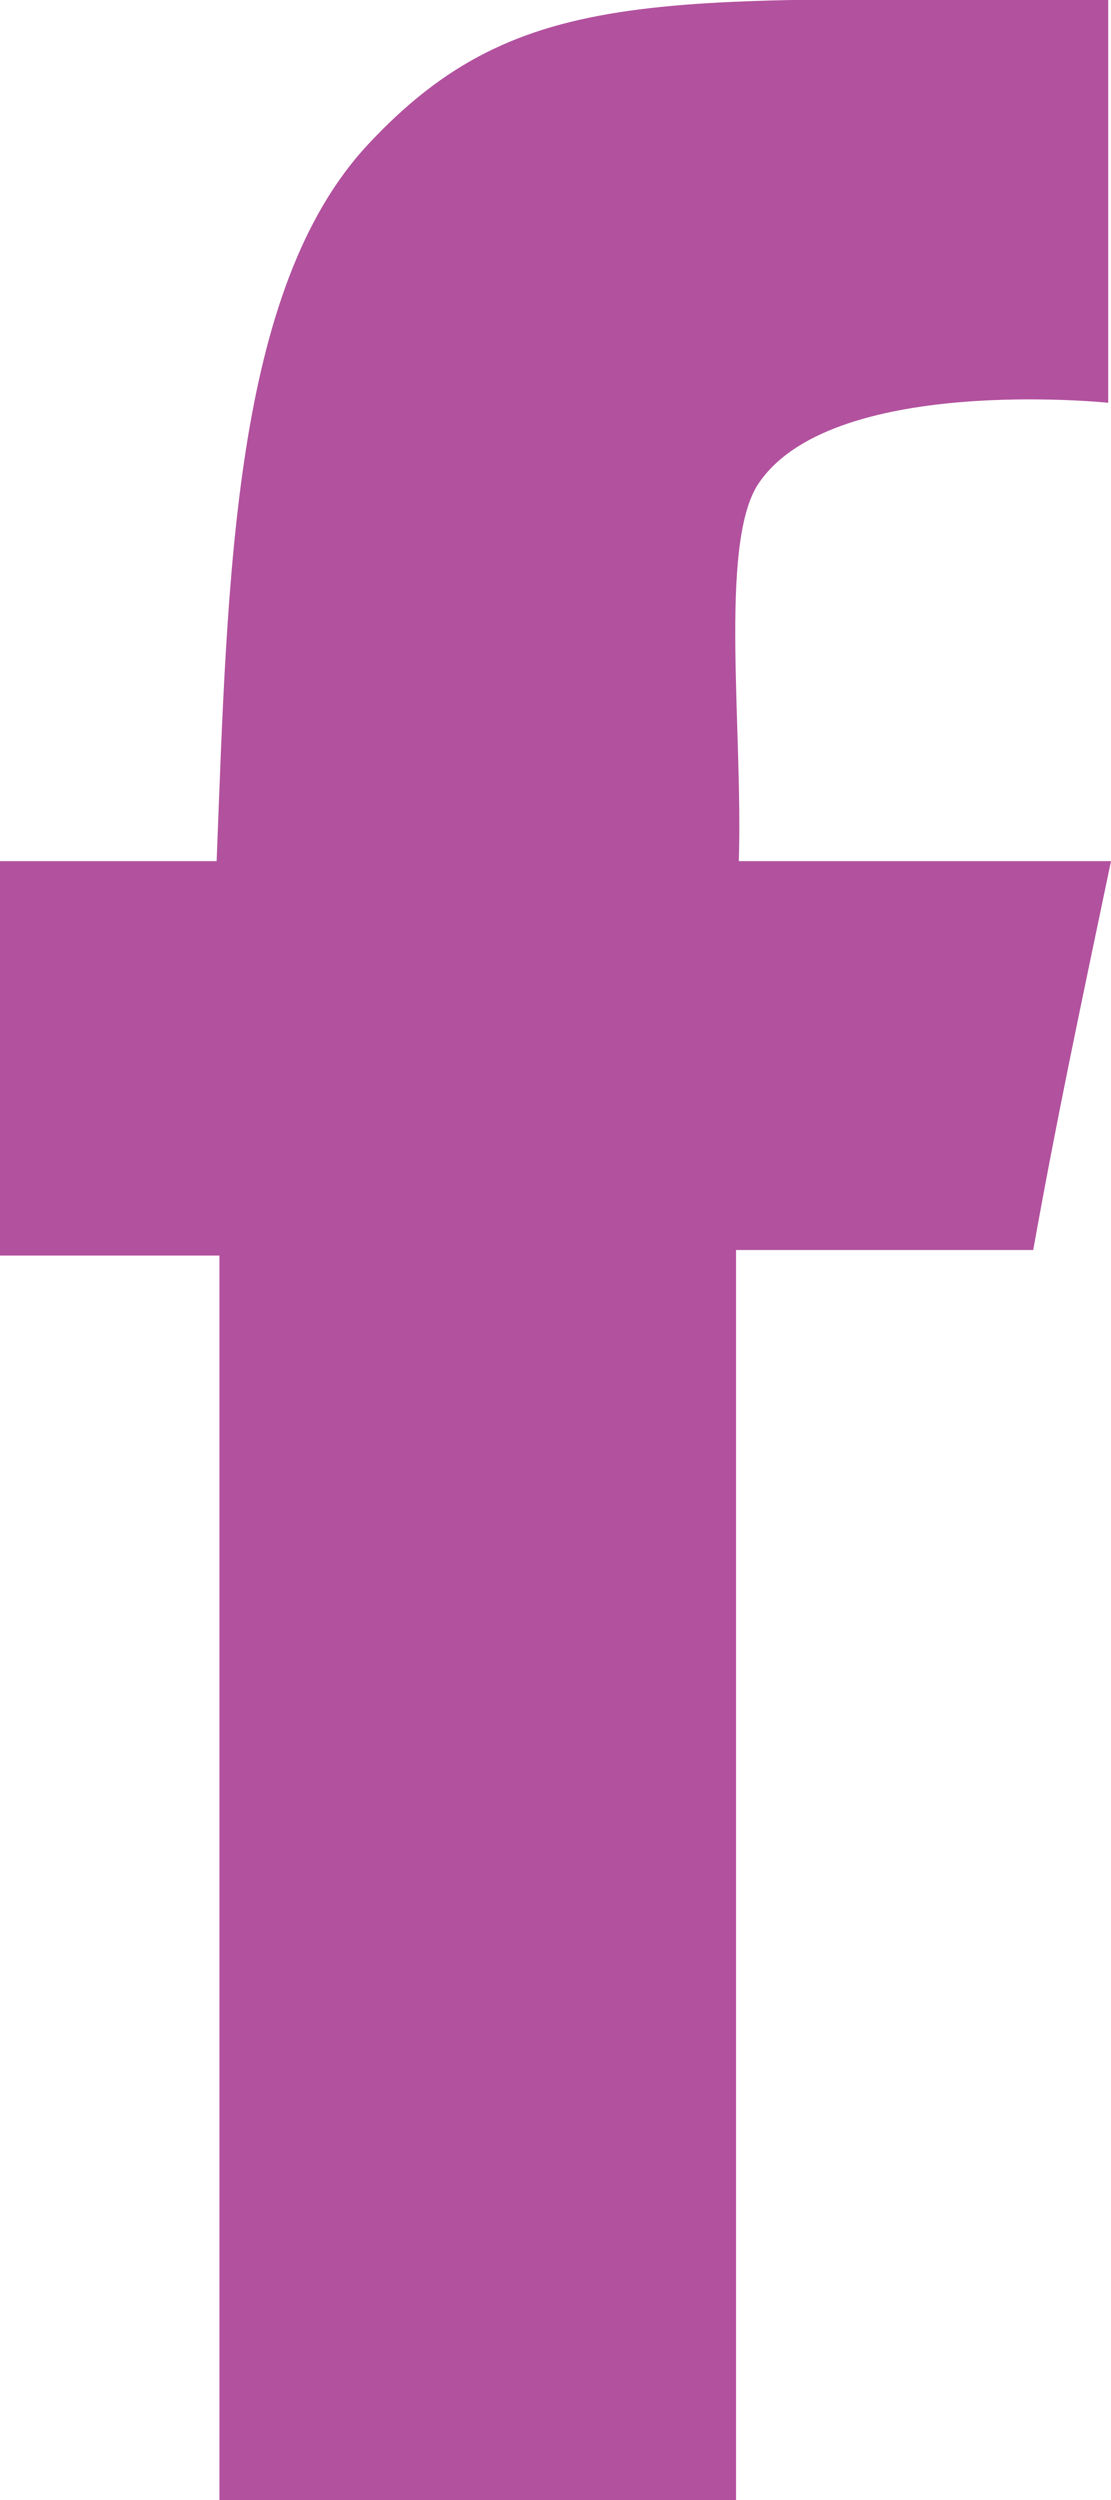 <svg width="8" height="18" xmlns="http://www.w3.org/2000/svg"><path class="svg_inherit" d="M7.98 0v2.9s-2.02-.21-2.53.6c-.27.45-.1 1.76-.13 2.7H8c-.23 1.1-.39 1.85-.56 2.8H5.3v9H1.58V9.04H0V6.2h1.56c.08-2.07.12-4.12 1.09-5.16C3.75-.14 4.79 0 7.98 0" fill="#B2519E" fill-rule="evenodd"/></svg>